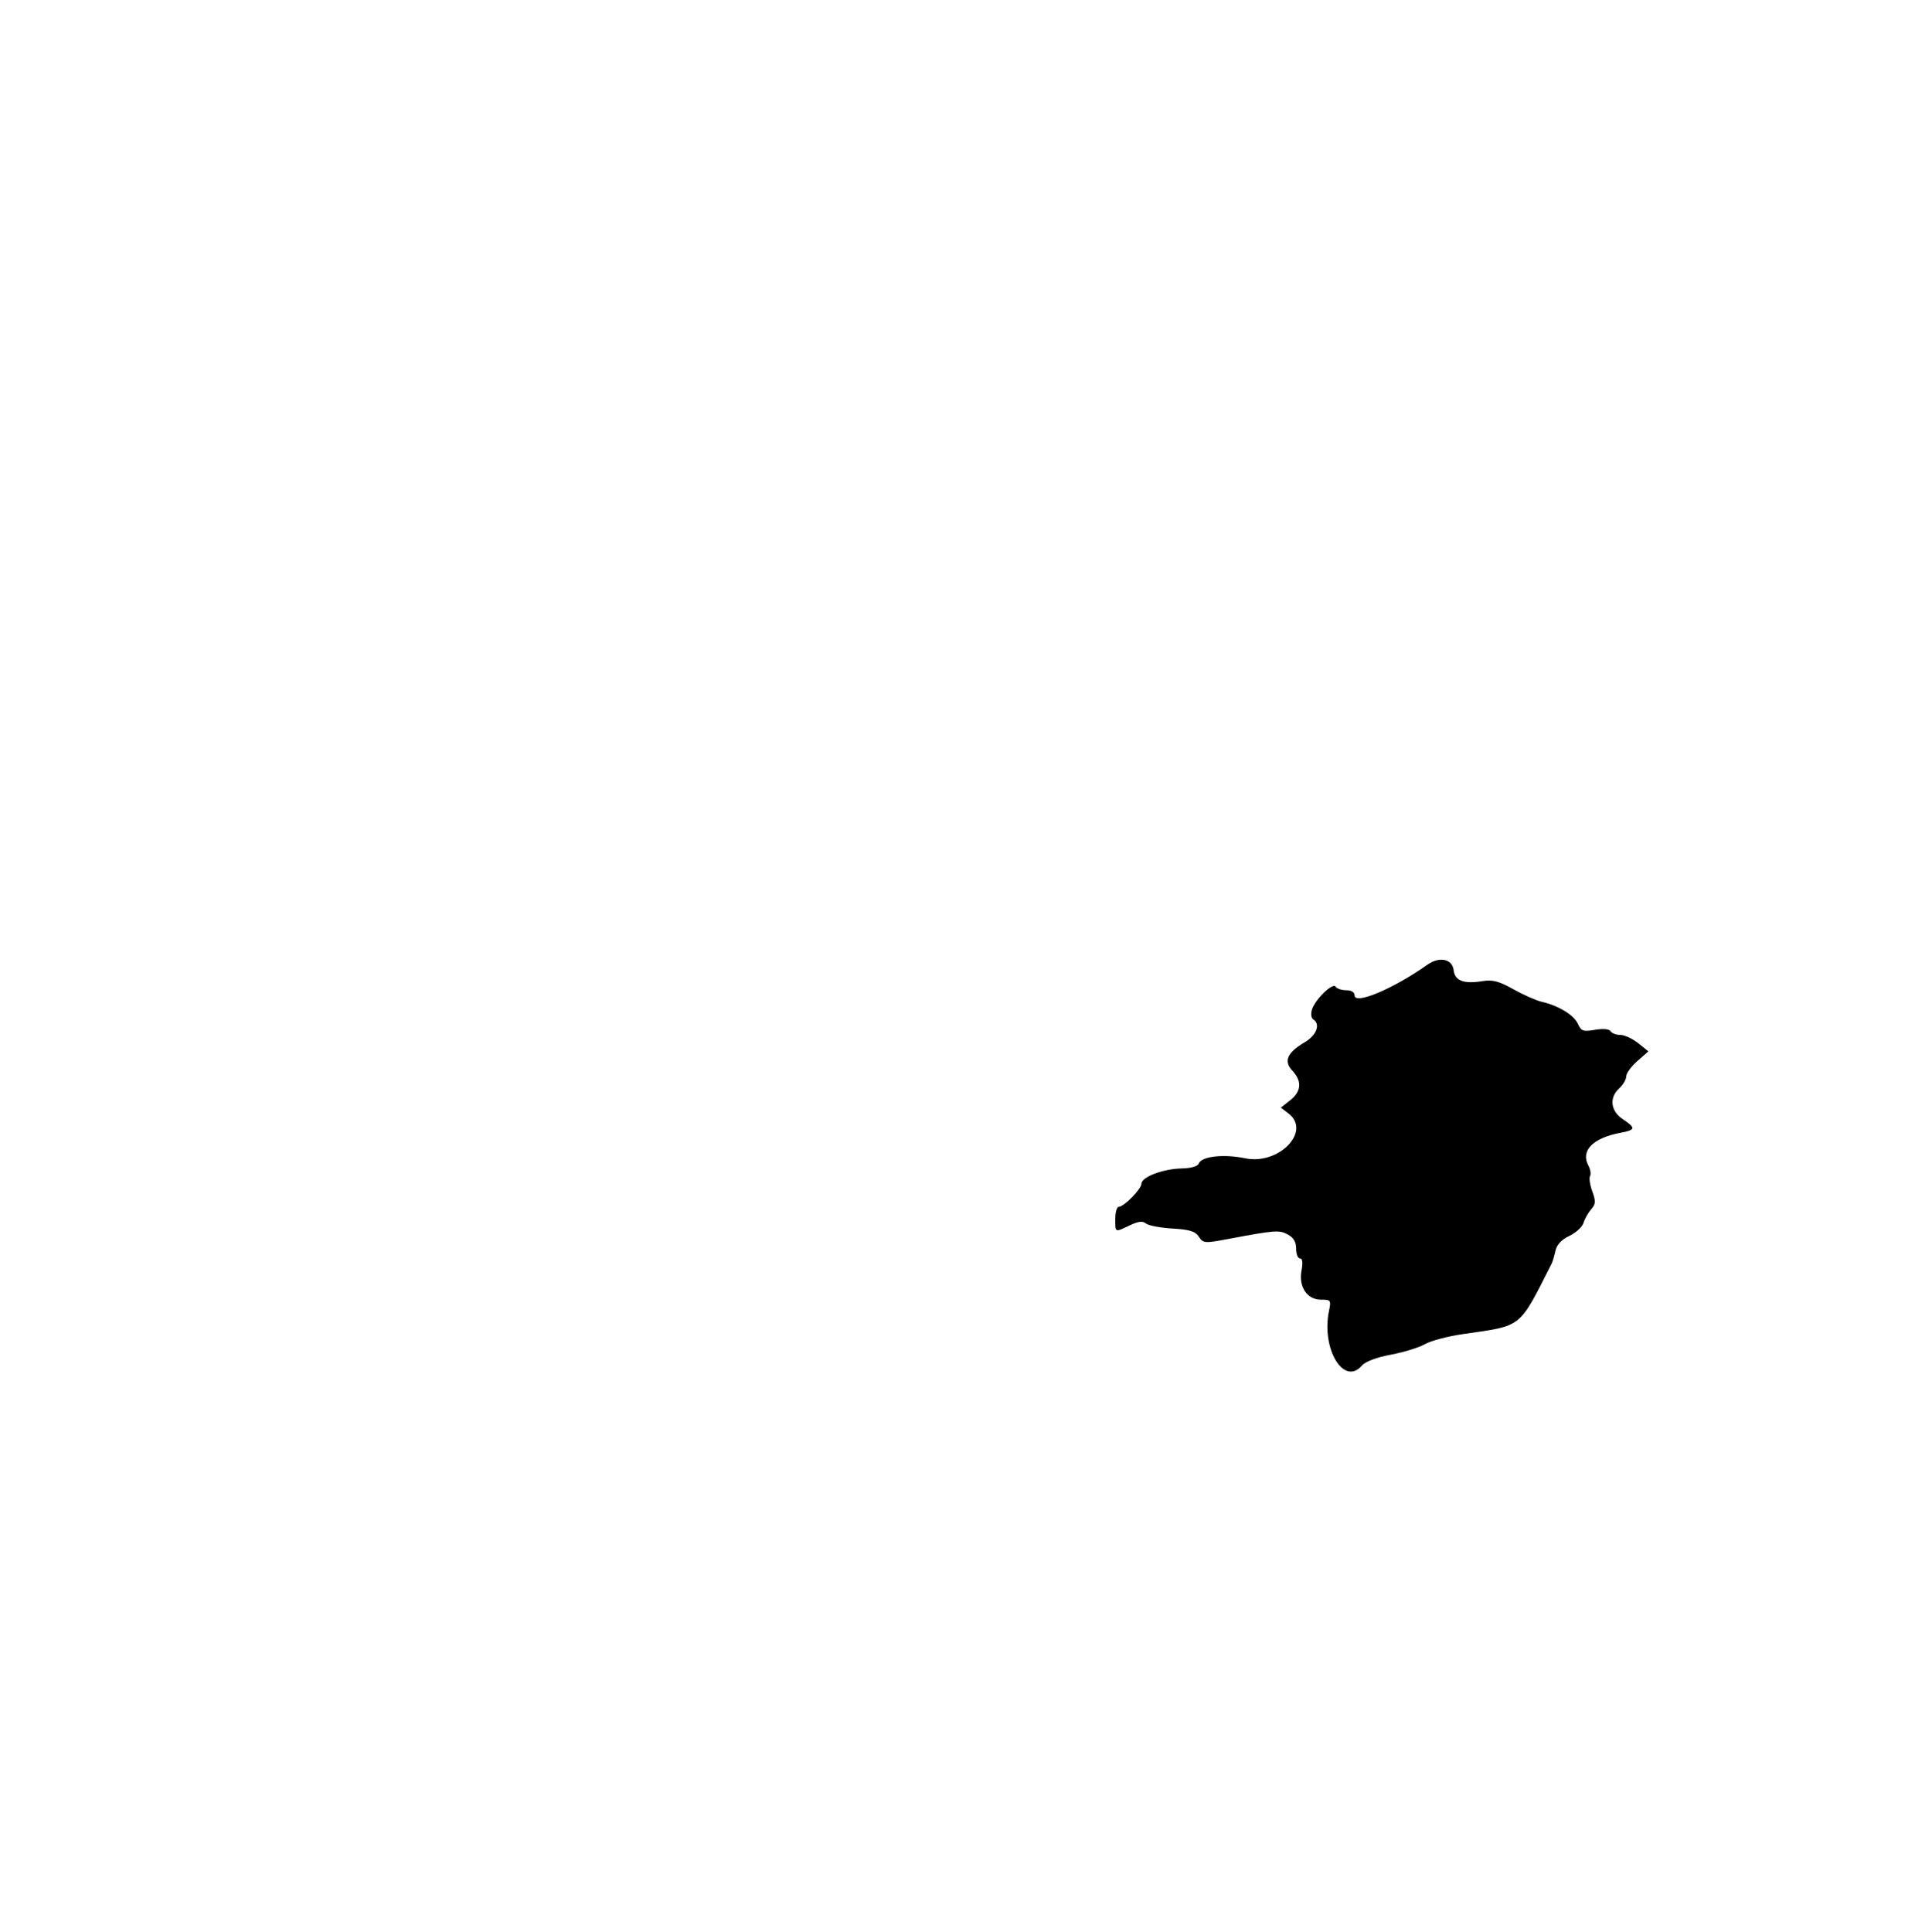 <svg id="svg" version="1.1" xmlns="http://www.w3.org/2000/svg" xmlns:xlink="http://www.w3.org/1999/xlink" width="400" height="403.591" viewBox="0, 0, 400,403.591"><g id="svgg"><path id="path0" d="M298.153 201.490 C 291.028 206.523,282.944 209.929,282.944 207.899 C 282.944 207.236,282.271 206.822,281.191 206.822 C 280.227 206.822,279.231 206.487,278.978 206.077 C 278.397 205.138,274.673 208.756,274.024 210.891 C 273.763 211.747,273.886 212.654,274.298 212.908 C 275.879 213.886,275.007 216.229,272.513 217.700 C 268.850 219.862,268.084 221.639,269.956 223.633 C 271.998 225.806,271.837 227.961,269.495 229.803 L 267.536 231.344 269.123 232.548 C 274.012 236.256,267.145 243.379,260.088 241.921 C 255.574 240.988,250.975 241.508,250.397 243.015 C 250.168 243.612,248.785 244.006,246.778 244.046 C 242.937 244.123,238.420 245.842,238.420 247.226 C 238.420 248.337,234.766 252.065,233.677 252.065 C 233.284 252.065,232.962 253.196,232.962 254.578 C 232.962 257.495,232.820 257.431,235.982 255.930 C 237.773 255.081,238.682 254.978,239.369 255.549 C 239.885 255.977,242.368 256.448,244.885 256.595 C 248.485 256.805,249.667 257.170,250.419 258.303 C 251.335 259.682,251.599 259.702,256.568 258.769 C 266.380 256.925,267.175 256.865,268.981 257.831 C 270.208 258.488,270.736 259.382,270.736 260.804 C 270.736 261.922,271.095 262.837,271.534 262.837 C 272.056 262.837,272.170 263.700,271.864 265.331 C 271.220 268.763,273.006 271.454,275.927 271.454 C 277.977 271.454,278.057 271.567,277.597 273.788 C 275.951 281.742,280.706 289.615,284.489 285.197 C 285.187 284.382,287.547 283.499,290.536 282.935 C 293.231 282.426,296.423 281.439,297.629 280.741 C 298.834 280.043,302.406 279.097,305.566 278.641 C 318.147 276.821,317.162 277.603,324.112 263.914 C 324.312 263.519,324.667 262.321,324.901 261.252 C 325.184 259.957,326.155 258.914,327.807 258.130 C 329.172 257.483,330.500 256.257,330.759 255.406 C 331.017 254.556,331.736 253.283,332.356 252.577 C 333.313 251.488,333.348 250.920,332.585 248.811 C 332.092 247.445,331.884 246.010,332.125 245.620 C 332.365 245.231,332.206 244.248,331.771 243.435 C 330.112 240.336,332.705 237.683,338.445 236.606 C 341.672 236.001,341.742 235.611,338.959 233.752 C 336.398 232.042,336.087 229.238,338.241 227.289 C 339.031 226.574,339.677 225.465,339.677 224.824 C 339.677 224.183,340.720 222.743,341.996 221.624 L 344.315 219.589 342.176 217.877 C 340.999 216.936,339.328 216.164,338.462 216.162 C 337.597 216.160,336.675 215.812,336.414 215.389 C 336.123 214.918,334.860 214.803,333.152 215.091 C 330.682 215.509,330.277 215.367,329.581 213.840 C 328.739 211.991,325.567 210.050,322.083 209.250 C 320.898 208.978,318.217 207.797,316.126 206.625 C 313.097 204.928,311.783 204.581,309.663 204.920 C 305.725 205.550,303.889 204.850,303.631 202.620 C 303.361 200.281,300.654 199.723,298.153 201.490 " stroke="none" fill="#000000" fill-rule="evenodd"></path></g></svg>